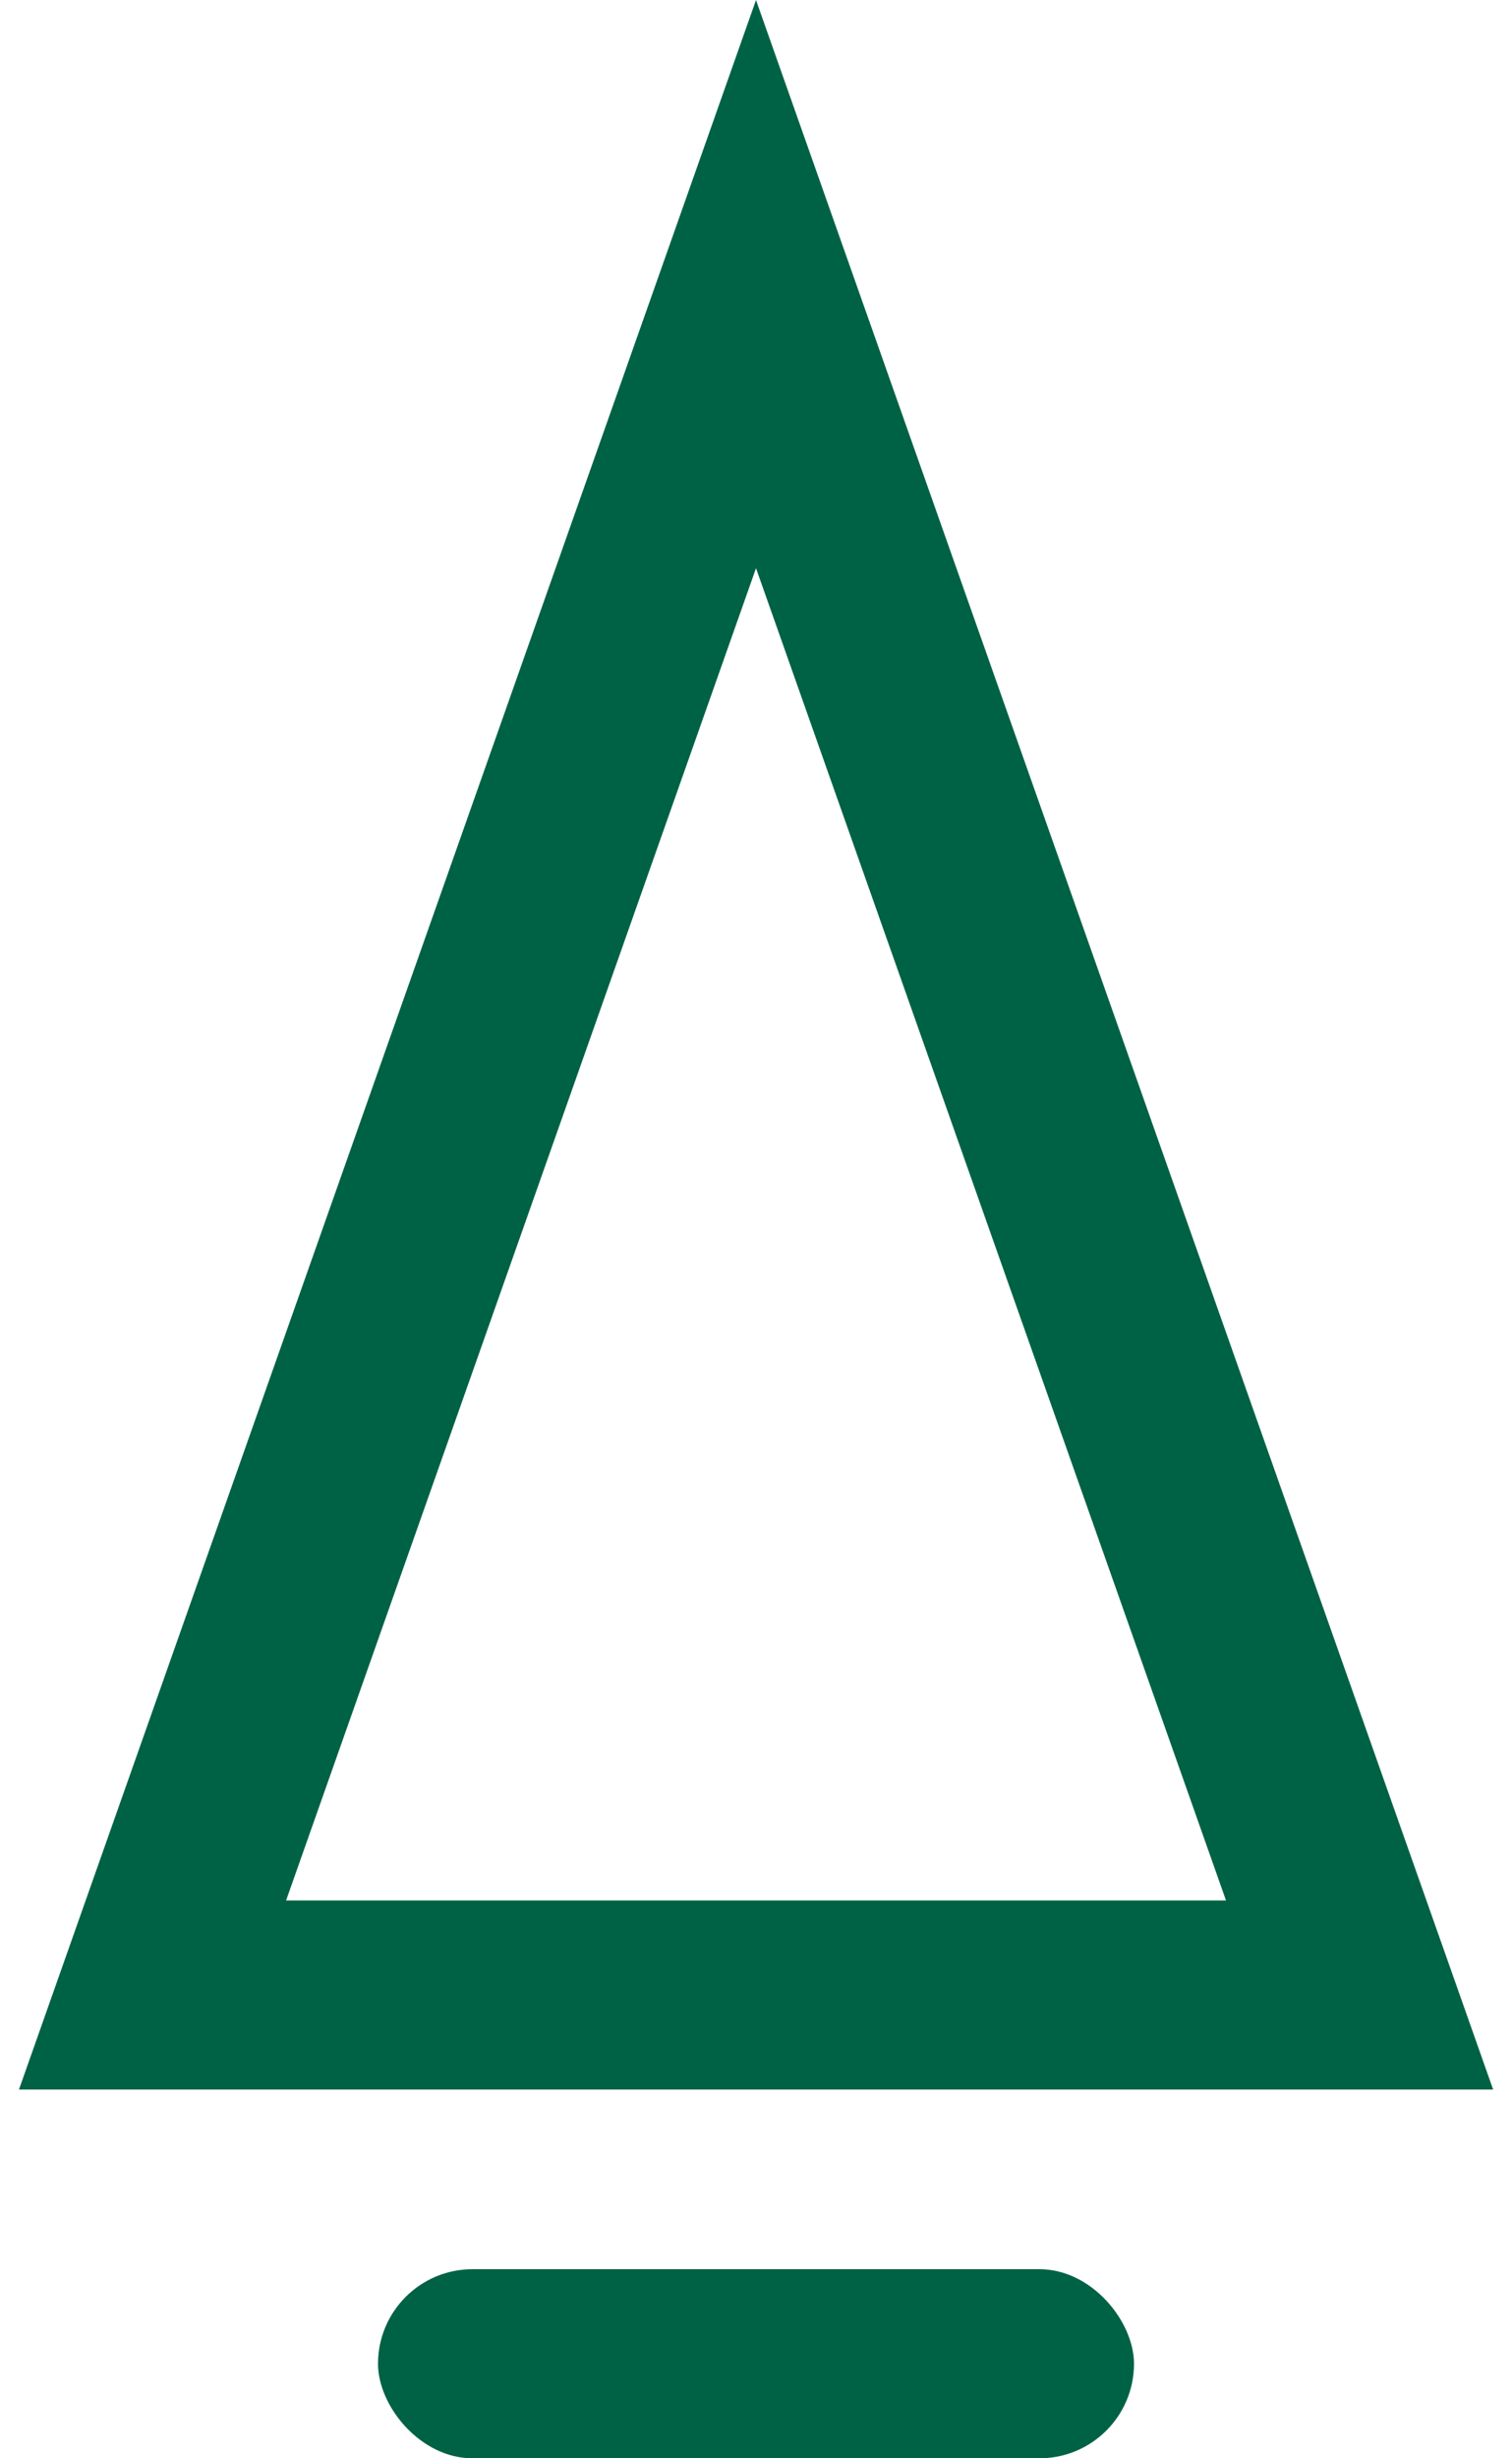 <svg width="16" height="26" fill="none" xmlns="http://www.w3.org/2000/svg"><path d="M9 21.1H1.614L8 3.005 14.387 21.1H9z" stroke="#006244" stroke-width="2"/><rect x="4" y="24" width="8" height="2" rx="1" fill="#006244"/></svg>